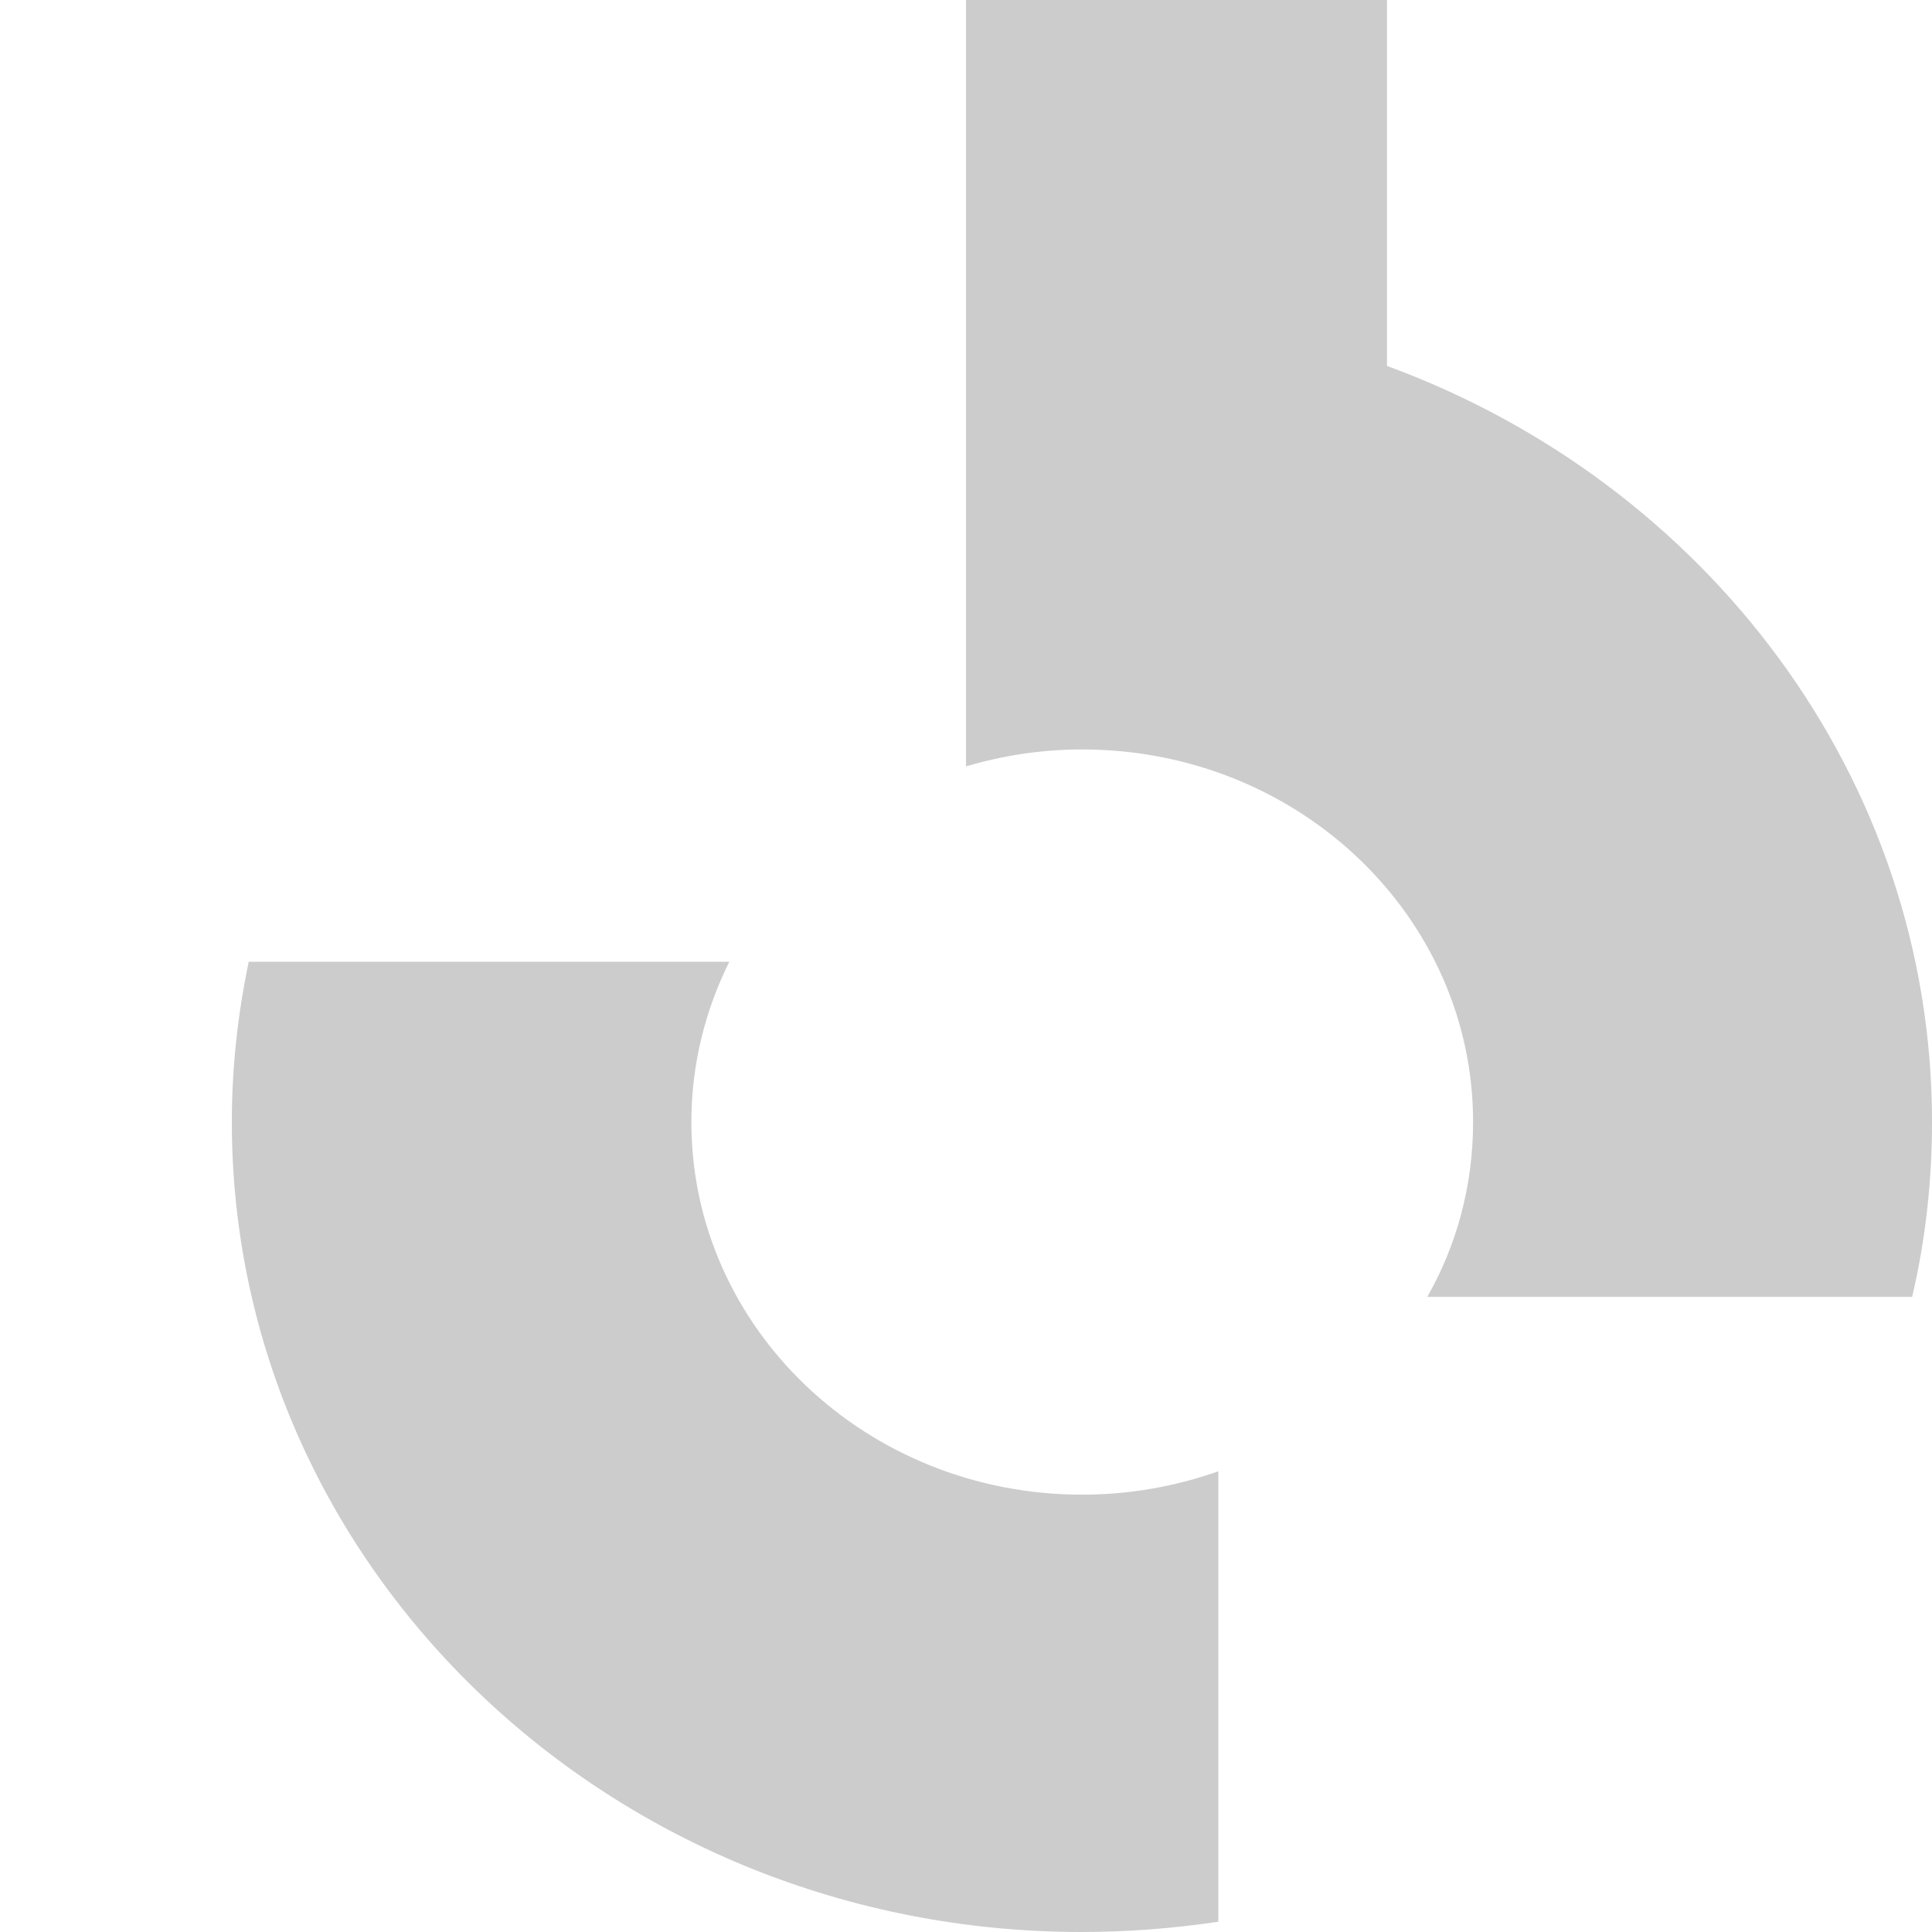 <?xml version="1.0" encoding="UTF-8" ?>
<svg xmlns="http://www.w3.org/2000/svg" width="100" height="100">
  <g transform="translate(12,0)" fill="black" opacity="0.2">
    <path
      d="m 44.016,38.791 c 11.191,0 20.231,8.641 20.231,19.286 0,3.287 -0.842,6.356 -2.369,9.048 h 25.094 c 0.686,-2.912 1.029,-5.949 1.029,-9.048 0,-17.846 -11.721,-33.093 -28.211,-39.136 V 2.4e-8 H 37.999 V 39.668 c 1.902,-0.564 3.928,-0.877 6.016,-0.877 z"
    />
    <path
      d="m 51.092,76.143 c -2.213,0.783 -4.582,1.221 -7.076,1.221 -11.191,0 -20.231,-8.641 -20.231,-19.286 0,-2.974 0.717,-5.792 1.964,-8.297 H 0.873 C 0.312,52.473 0,55.229 0,58.078 0,81.215 19.701,100 43.984,100 c 2.4,0 4.769,-0.188 7.076,-0.532 V 76.143 z"
    />
  </g>
</svg>
